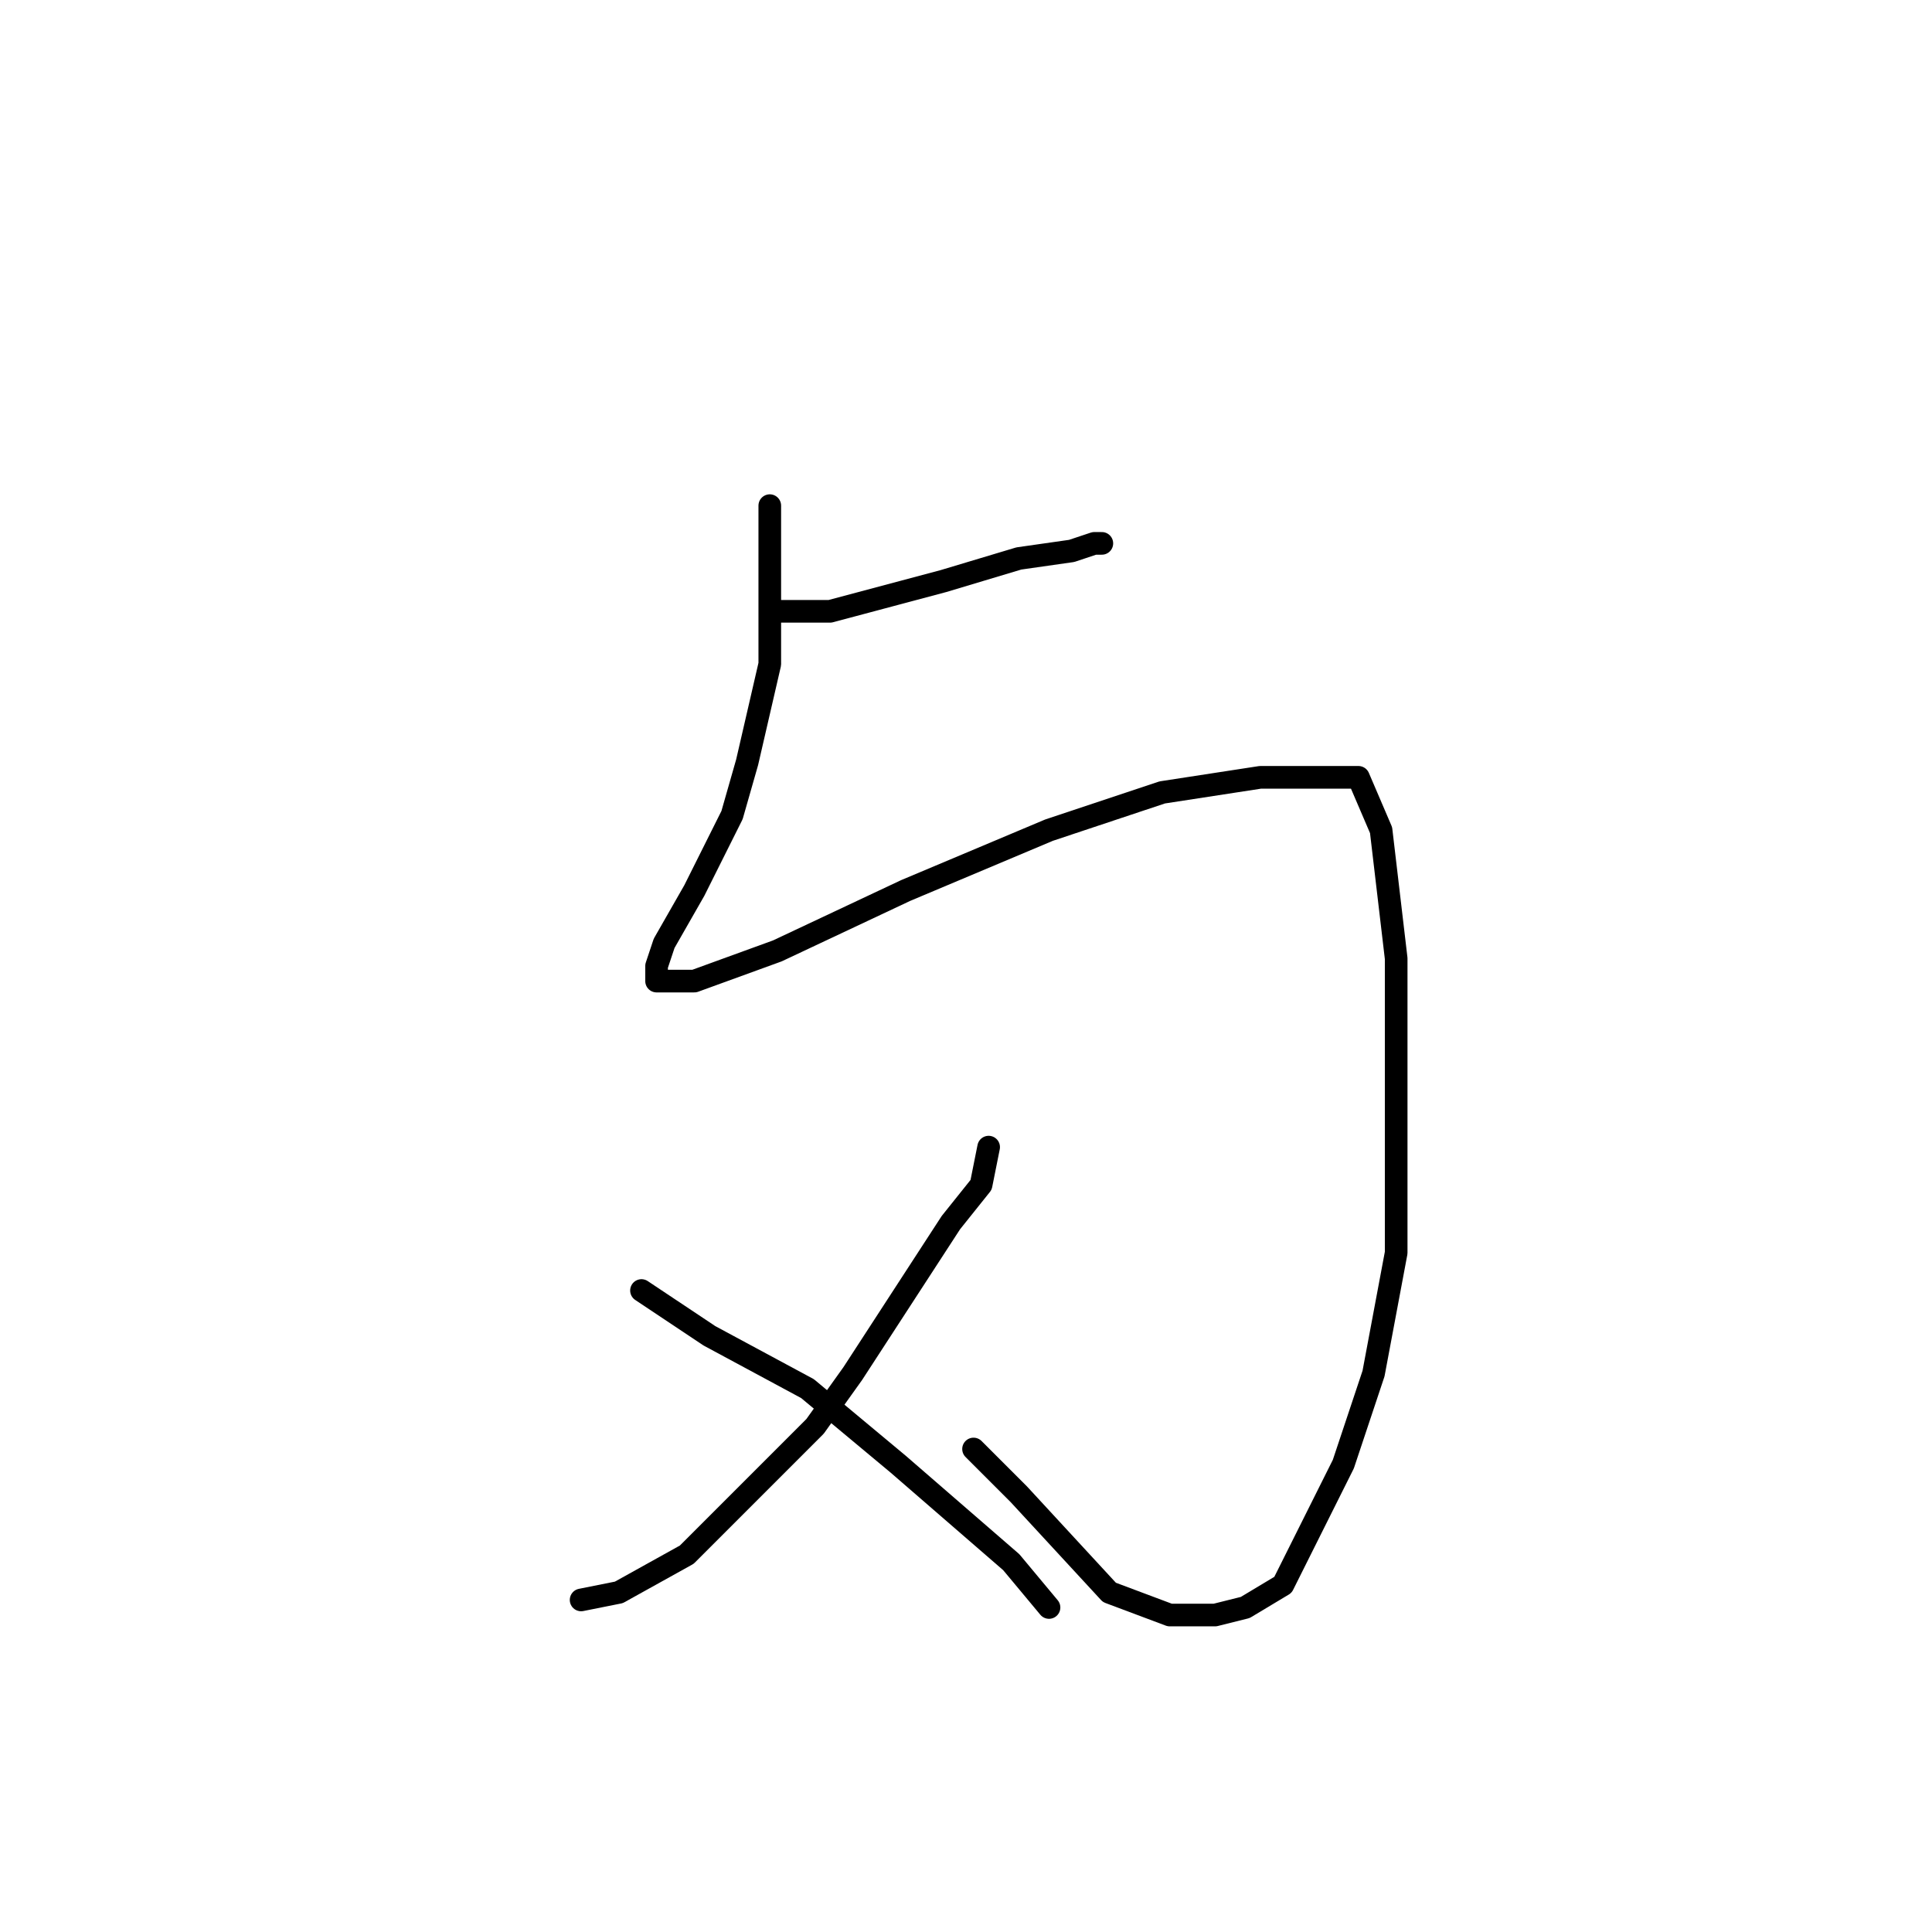 <?xml version="1.0" standalone="no"?>
    <svg width="256" height="256" xmlns="http://www.w3.org/2000/svg" version="1.1">
    <polyline stroke="black" stroke-width="3" stroke-linecap="round" fill="transparent" stroke-linejoin="round" points="103 81 110 81 125 77 135 74 142 73 145 72 146 72 146 72 " />
        <polyline stroke="black" stroke-width="3" stroke-linecap="round" fill="transparent" stroke-linejoin="round" points="102 67 102 88 99 101 97 108 92 118 88 125 87 128 87 130 88 130 92 130 103 126 120 118 139 110 154 105 167 103 175 103 180 103 183 110 185 127 185 149 185 166 182 182 178 194 173 204 170 210 165 213 161 214 155 214 147 211 135 198 129 192 129 192 " />
        <polyline stroke="black" stroke-width="3" stroke-linecap="round" fill="transparent" stroke-linejoin="round" points="131 152 130 157 126 162 113 182 108 189 102 195 91 206 82 211 77 212 77 212 " />
        <polyline stroke="black" stroke-width="3" stroke-linecap="round" fill="transparent" stroke-linejoin="round" points="85 171 94 177 107 184 119 194 134 207 139 213 139 213 " />
        </svg>